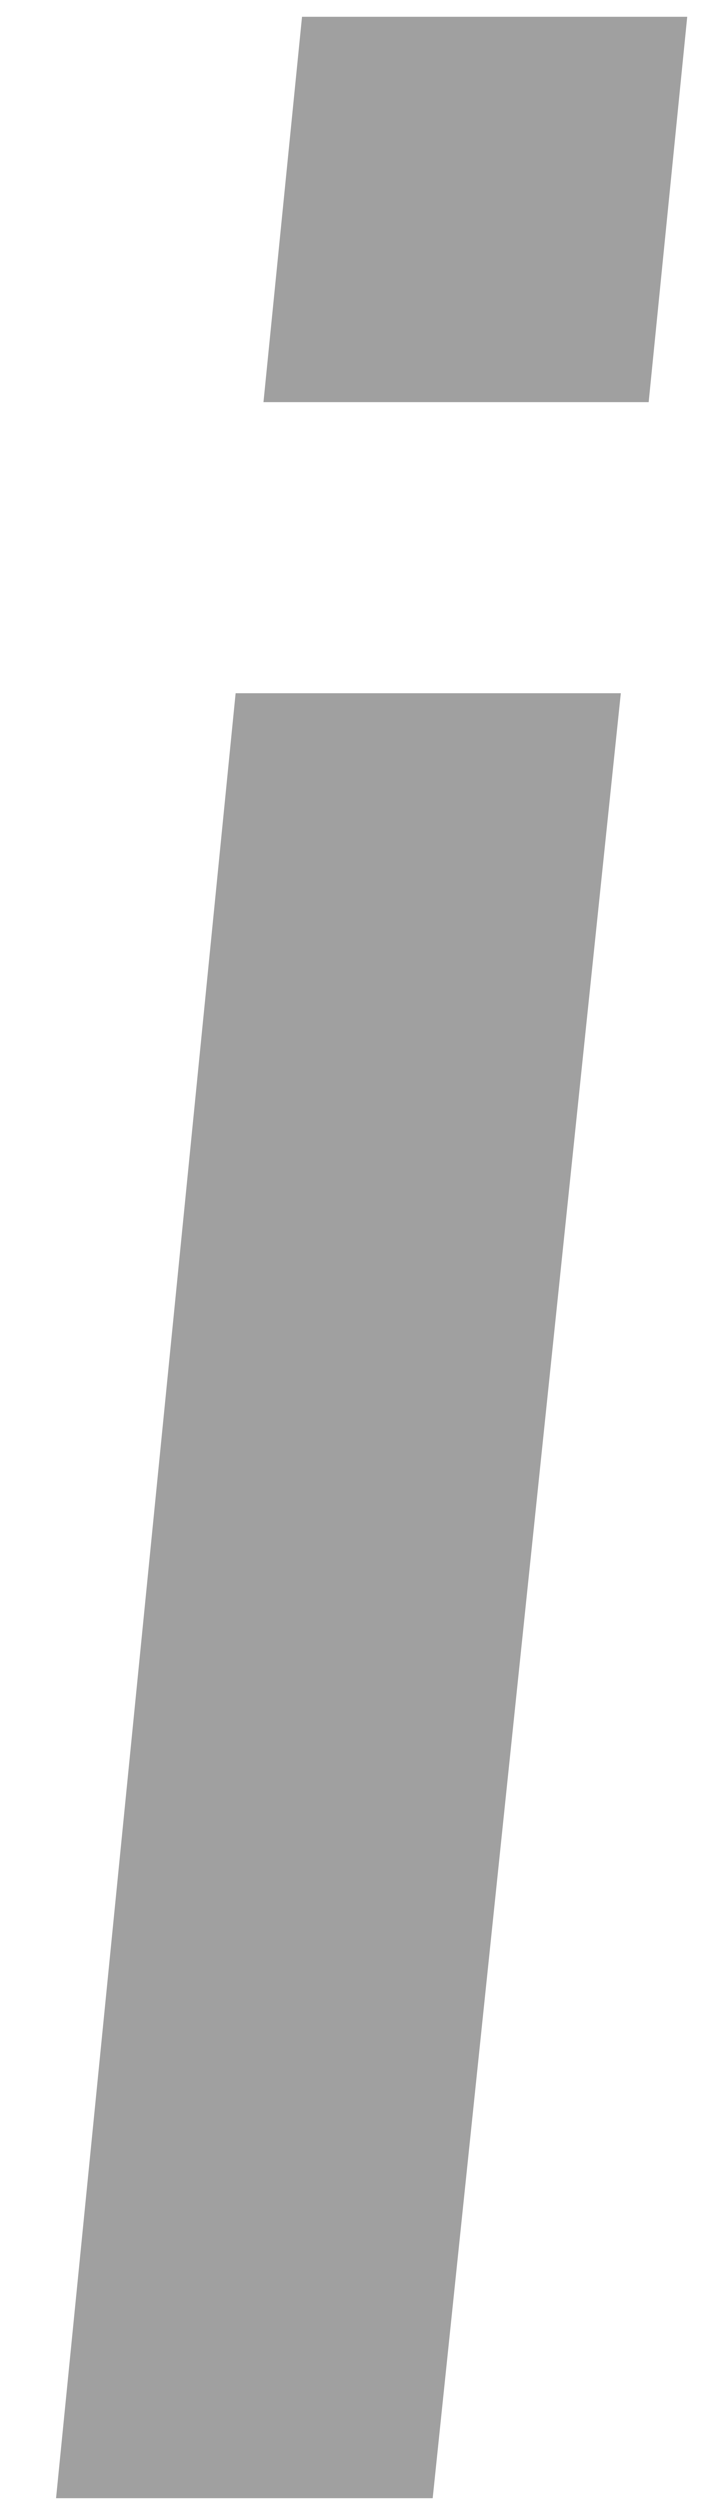 <svg width="2" height="7" viewBox="0 0 2 7" fill="none" xmlns="http://www.w3.org/2000/svg">
<path d="M0.157 6.995L0.66 1.941H1.739L1.212 6.995H0.157ZM0.846 0.047H1.925L1.817 1.126H0.738L0.846 0.047Z" fill="#A0A0A0"/>
</svg>
